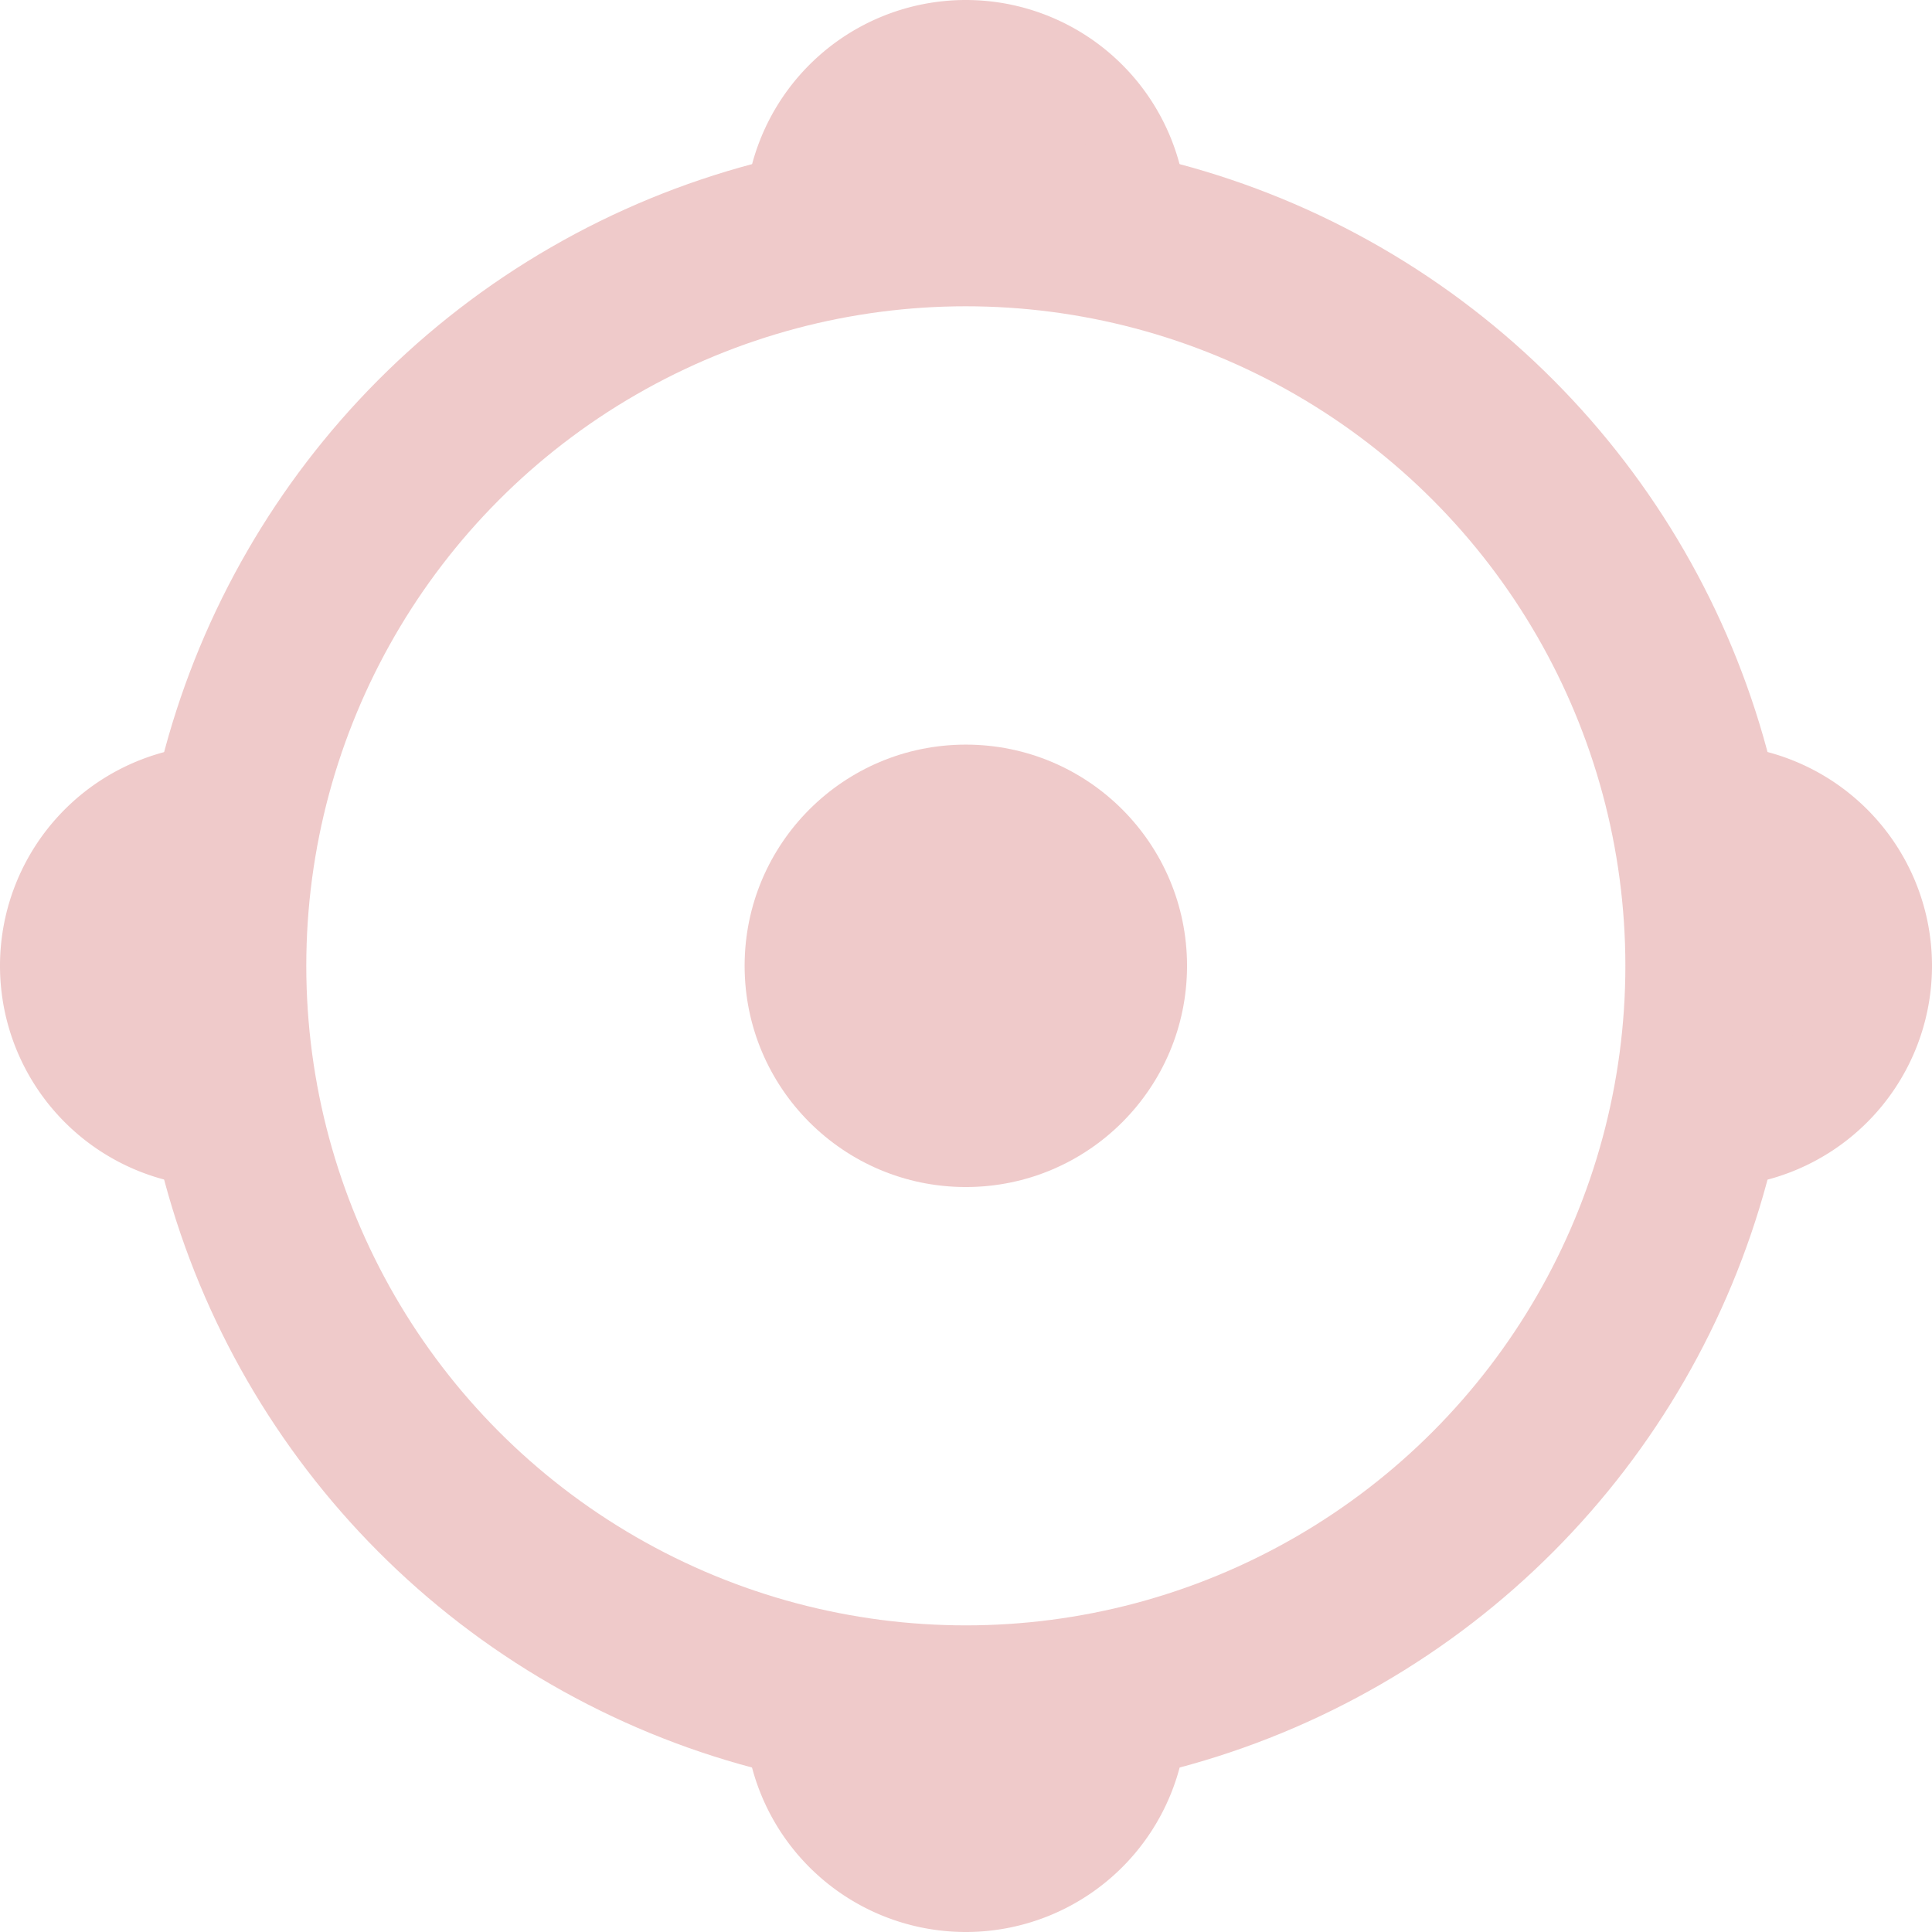 <svg xmlns="http://www.w3.org/2000/svg" viewBox="0 0 56.77 56.77"><defs><style>.cls-1{fill:#efcaca;}.cls-2{fill:none;stroke:#efcaca;stroke-miterlimit:10;stroke-width:5px;}</style></defs><title>Fichier 50</title><g id="Calque_2" data-name="Calque 2"><g id="A_03_MAP_EXEDROS_ACTIF"><circle class="cls-1" cx="28.38" cy="28.38" r="6.5"/><path class="cls-1" d="M21.88,6.5a6.5,6.5,0,0,1,13,0"/><path class="cls-1" d="M34.88,50.27a6.5,6.5,0,0,1-13,0"/><path class="cls-1" d="M50.27,21.88a6.5,6.5,0,0,1,0,13"/><path class="cls-1" d="M6.5,34.88a6.5,6.5,0,0,1,0-13"/><circle class="cls-2" cx="28.38" cy="28.38" r="21.88"/></g></g></svg>